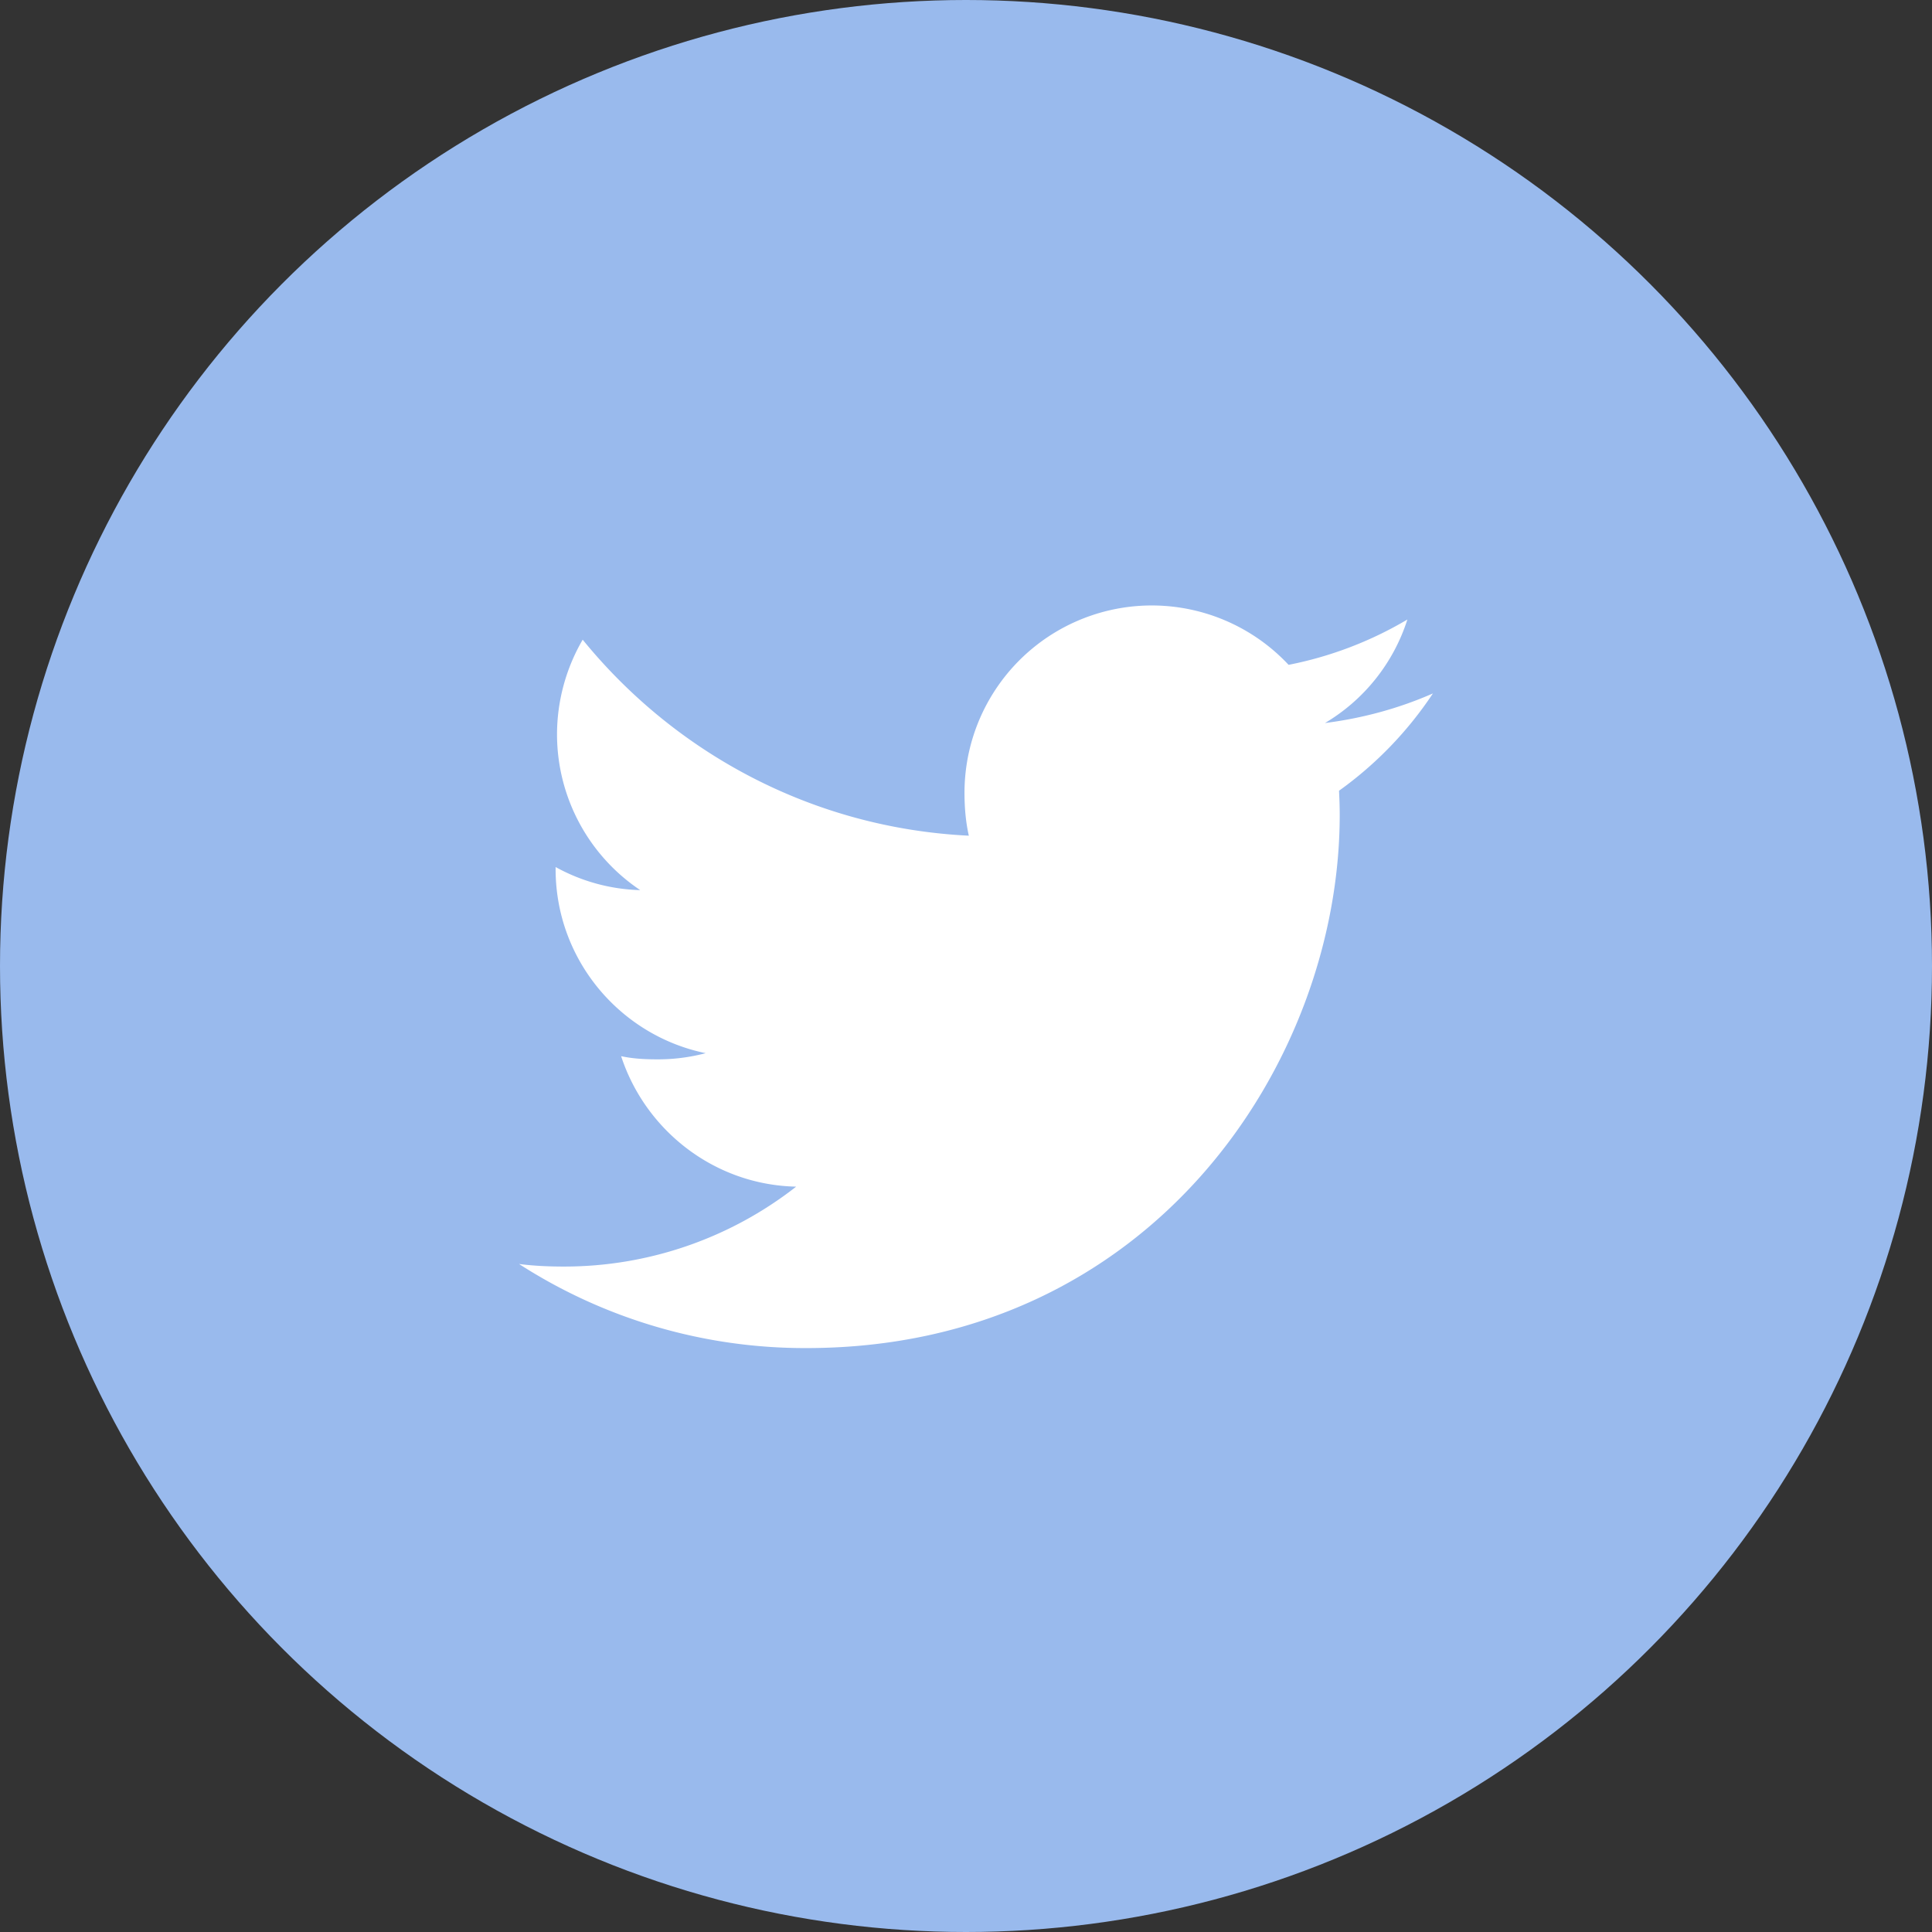 <svg xmlns="http://www.w3.org/2000/svg" width="67" height="67" fill="none">
    <rect width="100%" height="100%" fill="#333333" stroke="none"/>
    <circle cx="33.5" cy="33.5" r="33.5" fill="#99BAED" />
    <path fill="#fff"
        d="M49.692 24.048c-1.178.517-2.434.86-3.743 1.026a6.46 6.46 0 0 0 2.858-3.59 12.985 12.985 0 0 1-4.12 1.572 6.495 6.495 0 0 0-11.239 4.443c0 .515.044 1.01.15 1.482-5.401-.264-10.18-2.853-13.391-6.797a6.541 6.541 0 0 0-.89 3.285 6.507 6.507 0 0 0 2.886 5.4 6.417 6.417 0 0 1-2.935-.801v.071c0 3.158 2.252 5.78 5.205 6.384a6.484 6.484 0 0 1-1.703.214c-.416 0-.836-.024-1.23-.11.841 2.572 3.23 4.464 6.07 4.525a13.055 13.055 0 0 1-8.055 2.771c-.533 0-1.044-.023-1.555-.089a18.291 18.291 0 0 0 9.967 2.916c11.956 0 18.493-9.904 18.493-18.488 0-.288-.01-.565-.024-.84a12.965 12.965 0 0 0 3.256-3.374Z" />
</svg>